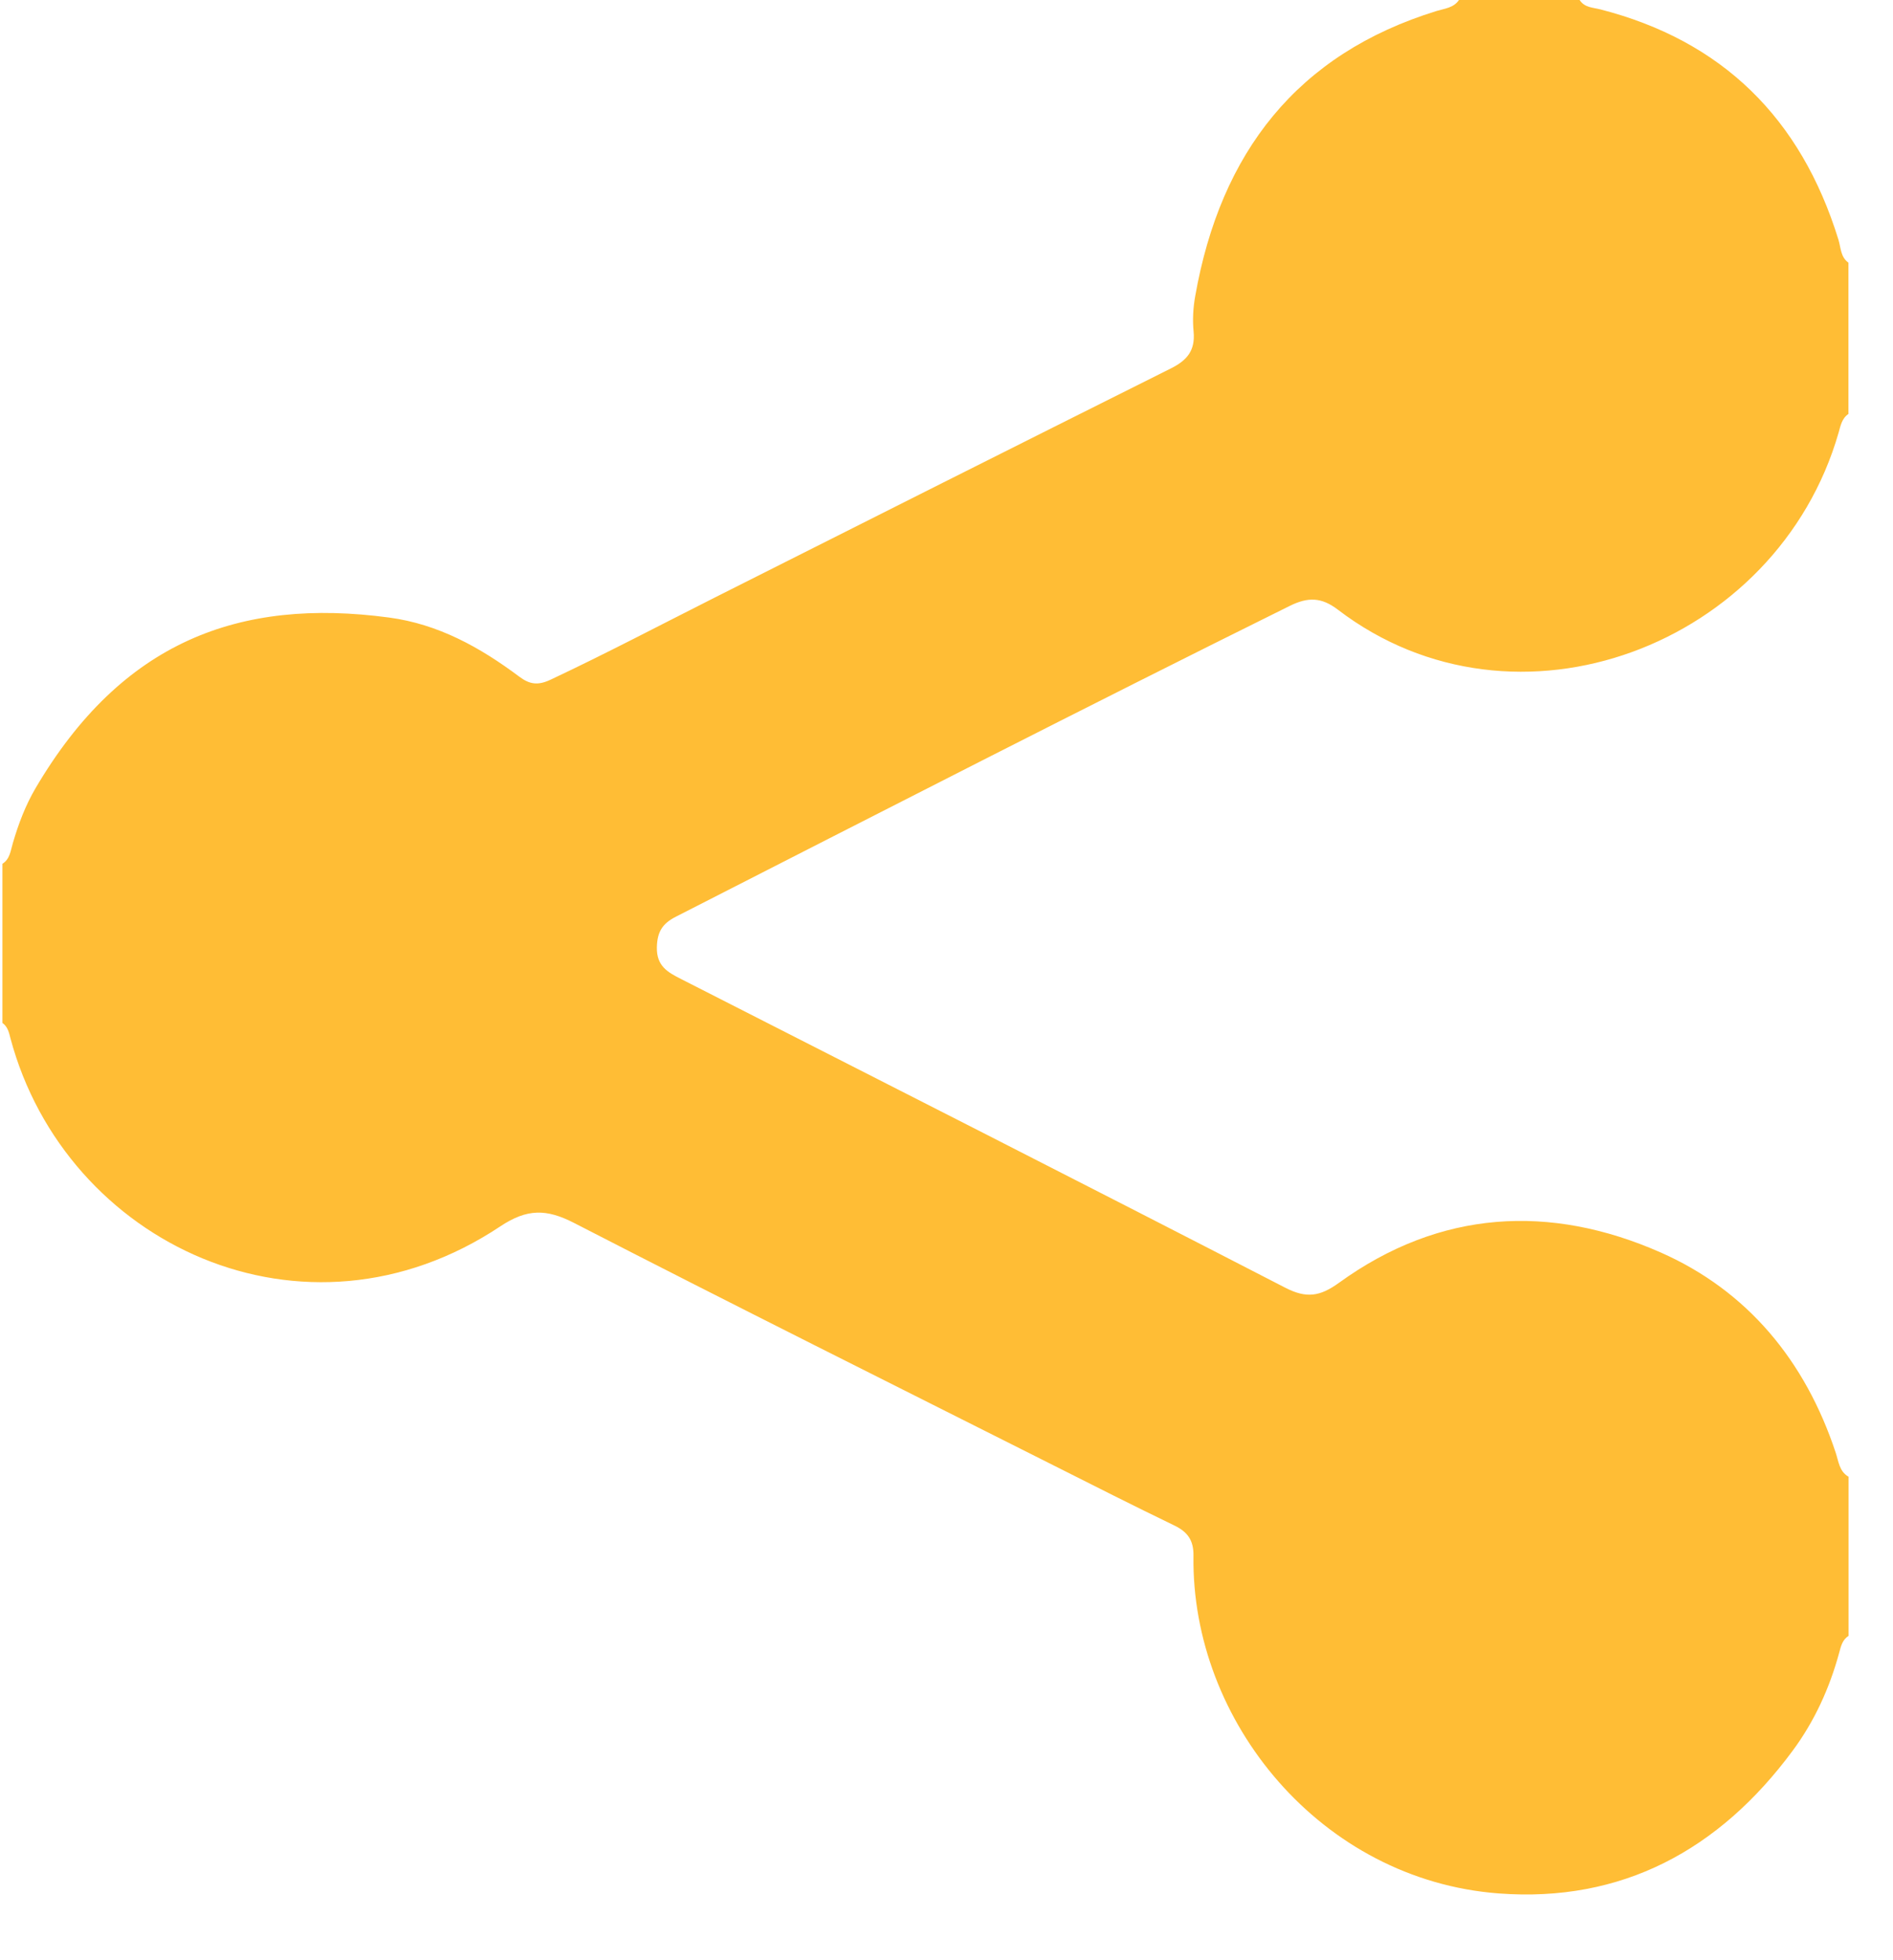 <svg width="28" height="29" viewBox="0 0 28 29" fill="none" xmlns="http://www.w3.org/2000/svg">
<g clip-path="url(#clip0_619_120)">
<path d="M27.343 21.847V24.202C27.251 24.258 27.229 24.358 27.204 24.451C27.061 24.977 26.838 25.465 26.517 25.899C25.428 27.375 23.984 28.149 22.168 28.012C19.542 27.813 17.618 25.47 17.653 23.018C17.657 22.786 17.565 22.662 17.367 22.567C16.769 22.278 16.176 21.978 15.581 21.678C13.215 20.487 10.844 19.304 8.488 18.091C8.083 17.883 7.796 17.88 7.402 18.142C4.501 20.076 0.968 18.402 0.155 15.362C0.133 15.276 0.115 15.19 0.036 15.134V12.779C0.148 12.709 0.157 12.583 0.19 12.473C0.273 12.19 0.376 11.916 0.525 11.662C1.8 9.492 3.54 8.839 5.754 9.136C6.482 9.233 7.1 9.576 7.68 10.01C7.833 10.125 7.956 10.145 8.147 10.054C8.967 9.668 9.768 9.246 10.577 8.838C12.824 7.705 15.071 6.575 17.32 5.45C17.556 5.332 17.681 5.188 17.655 4.907C17.638 4.734 17.648 4.552 17.679 4.38C18.054 2.254 19.189 0.797 21.251 0.162C21.369 0.126 21.501 0.117 21.58 0H23.365C23.438 0.114 23.563 0.111 23.672 0.139C25.469 0.601 26.636 1.742 27.193 3.546C27.229 3.664 27.224 3.804 27.341 3.886V6.124C27.243 6.19 27.224 6.3 27.195 6.402C26.29 9.552 22.421 11.031 19.788 9.019C19.547 8.835 19.348 8.83 19.079 8.963C16.039 10.469 13.02 12.019 9.997 13.562C9.798 13.663 9.721 13.787 9.716 14.014C9.71 14.293 9.877 14.384 10.072 14.483C13.053 16.002 16.036 17.516 19.009 19.05C19.323 19.212 19.523 19.182 19.804 18.979C21.298 17.897 22.927 17.808 24.563 18.529C25.843 19.094 26.702 20.128 27.153 21.493C27.195 21.62 27.206 21.768 27.34 21.846L27.343 21.847Z" fill="#FFBD35"/>
</g>
<defs>
<clipPath id="clip0_619_120">
<rect width="27.305" height="28.026" fill="white" transform="translate(0.039)"/>
</clipPath>
</defs>
</svg>
